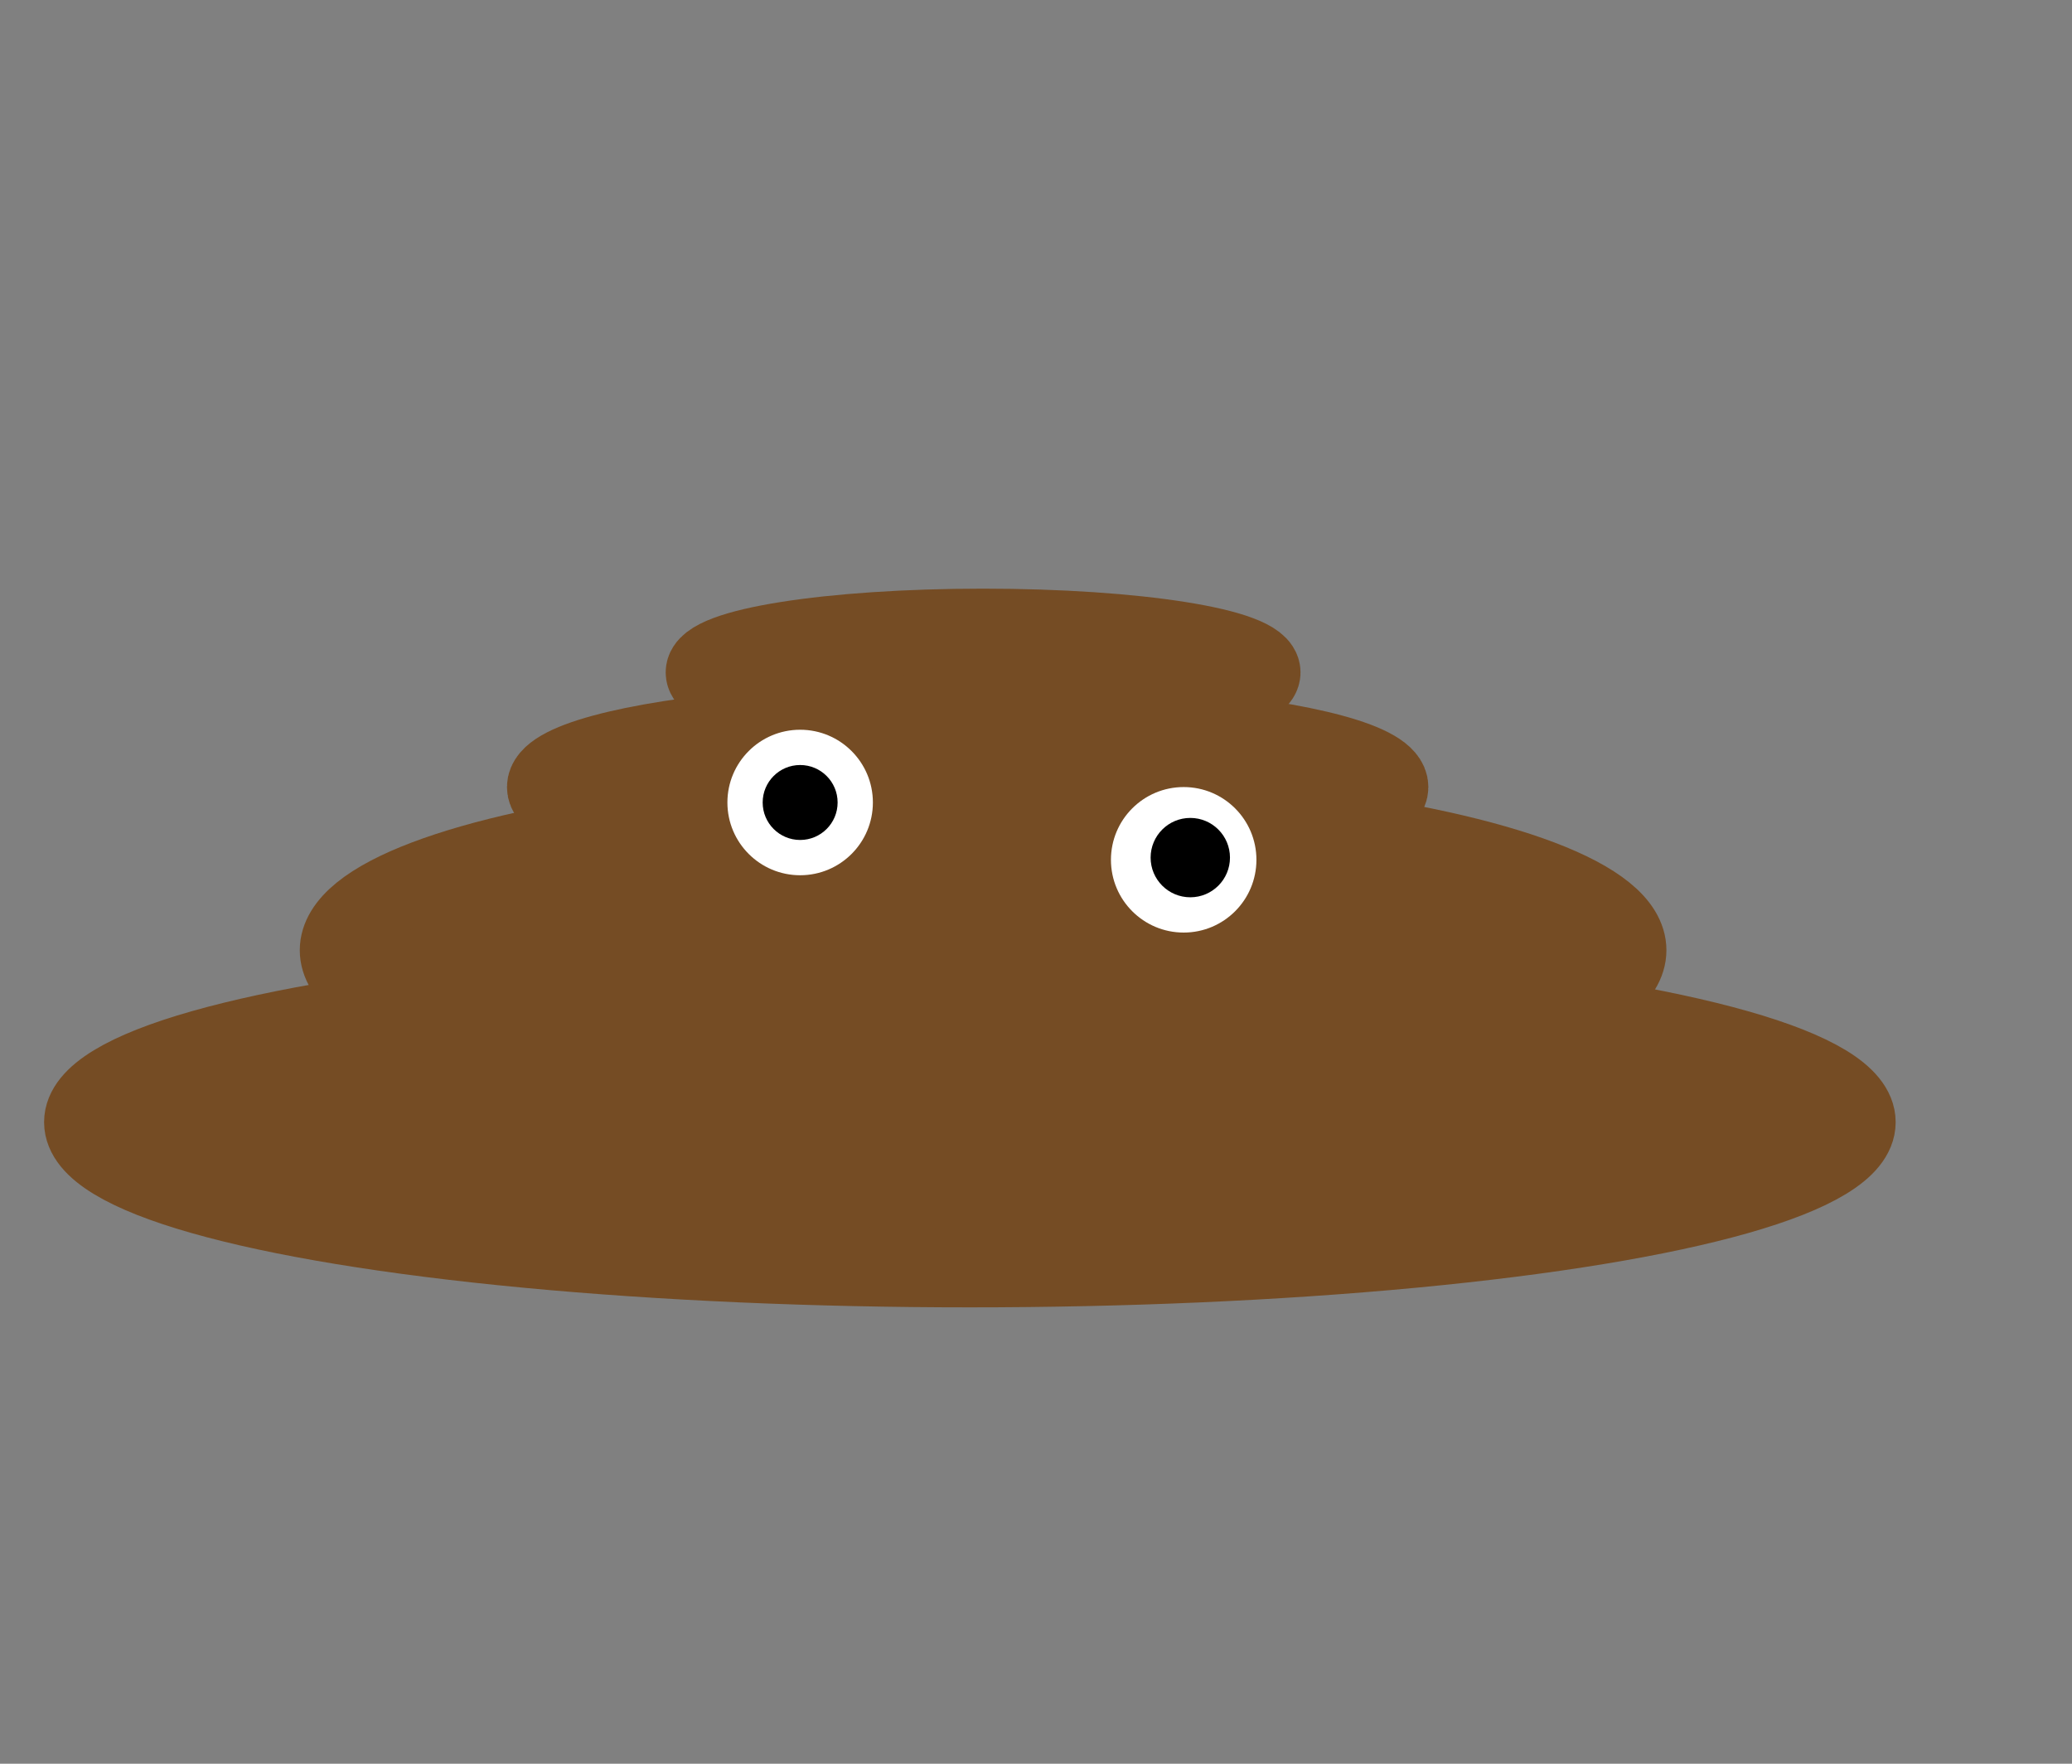 <svg id="Layer_1" data-name="Layer 1" xmlns="http://www.w3.org/2000/svg" width="470" height="400" viewBox="0 0 470 400"><rect x="0" y="0" width="470" height="400" fill="#808080" stroke="none"/><defs><style>.cls-1{fill:#754c24;stroke:#754c24;stroke-miterlimit:10;stroke-width:18px;}.cls-2{fill:#fff;}</style></defs><title>lort</title><ellipse class="cls-1" cx="220" cy="254.5" rx="201" ry="33"/><ellipse class="cls-1" cx="223" cy="215.5" rx="146" ry="32"/><ellipse class="cls-1" cx="219.5" cy="178.5" rx="95.5" ry="15"/><ellipse class="cls-1" cx="223" cy="152.5" rx="63" ry="10"/><circle class="cls-2" cx="181.5" cy="182" r="16.5"/><circle class="cls-2" cx="268.5" cy="195" r="16.5"/><circle cx="181.5" cy="182" r="8.5"/><circle cx="270" cy="194.5" r="9"/></svg>
